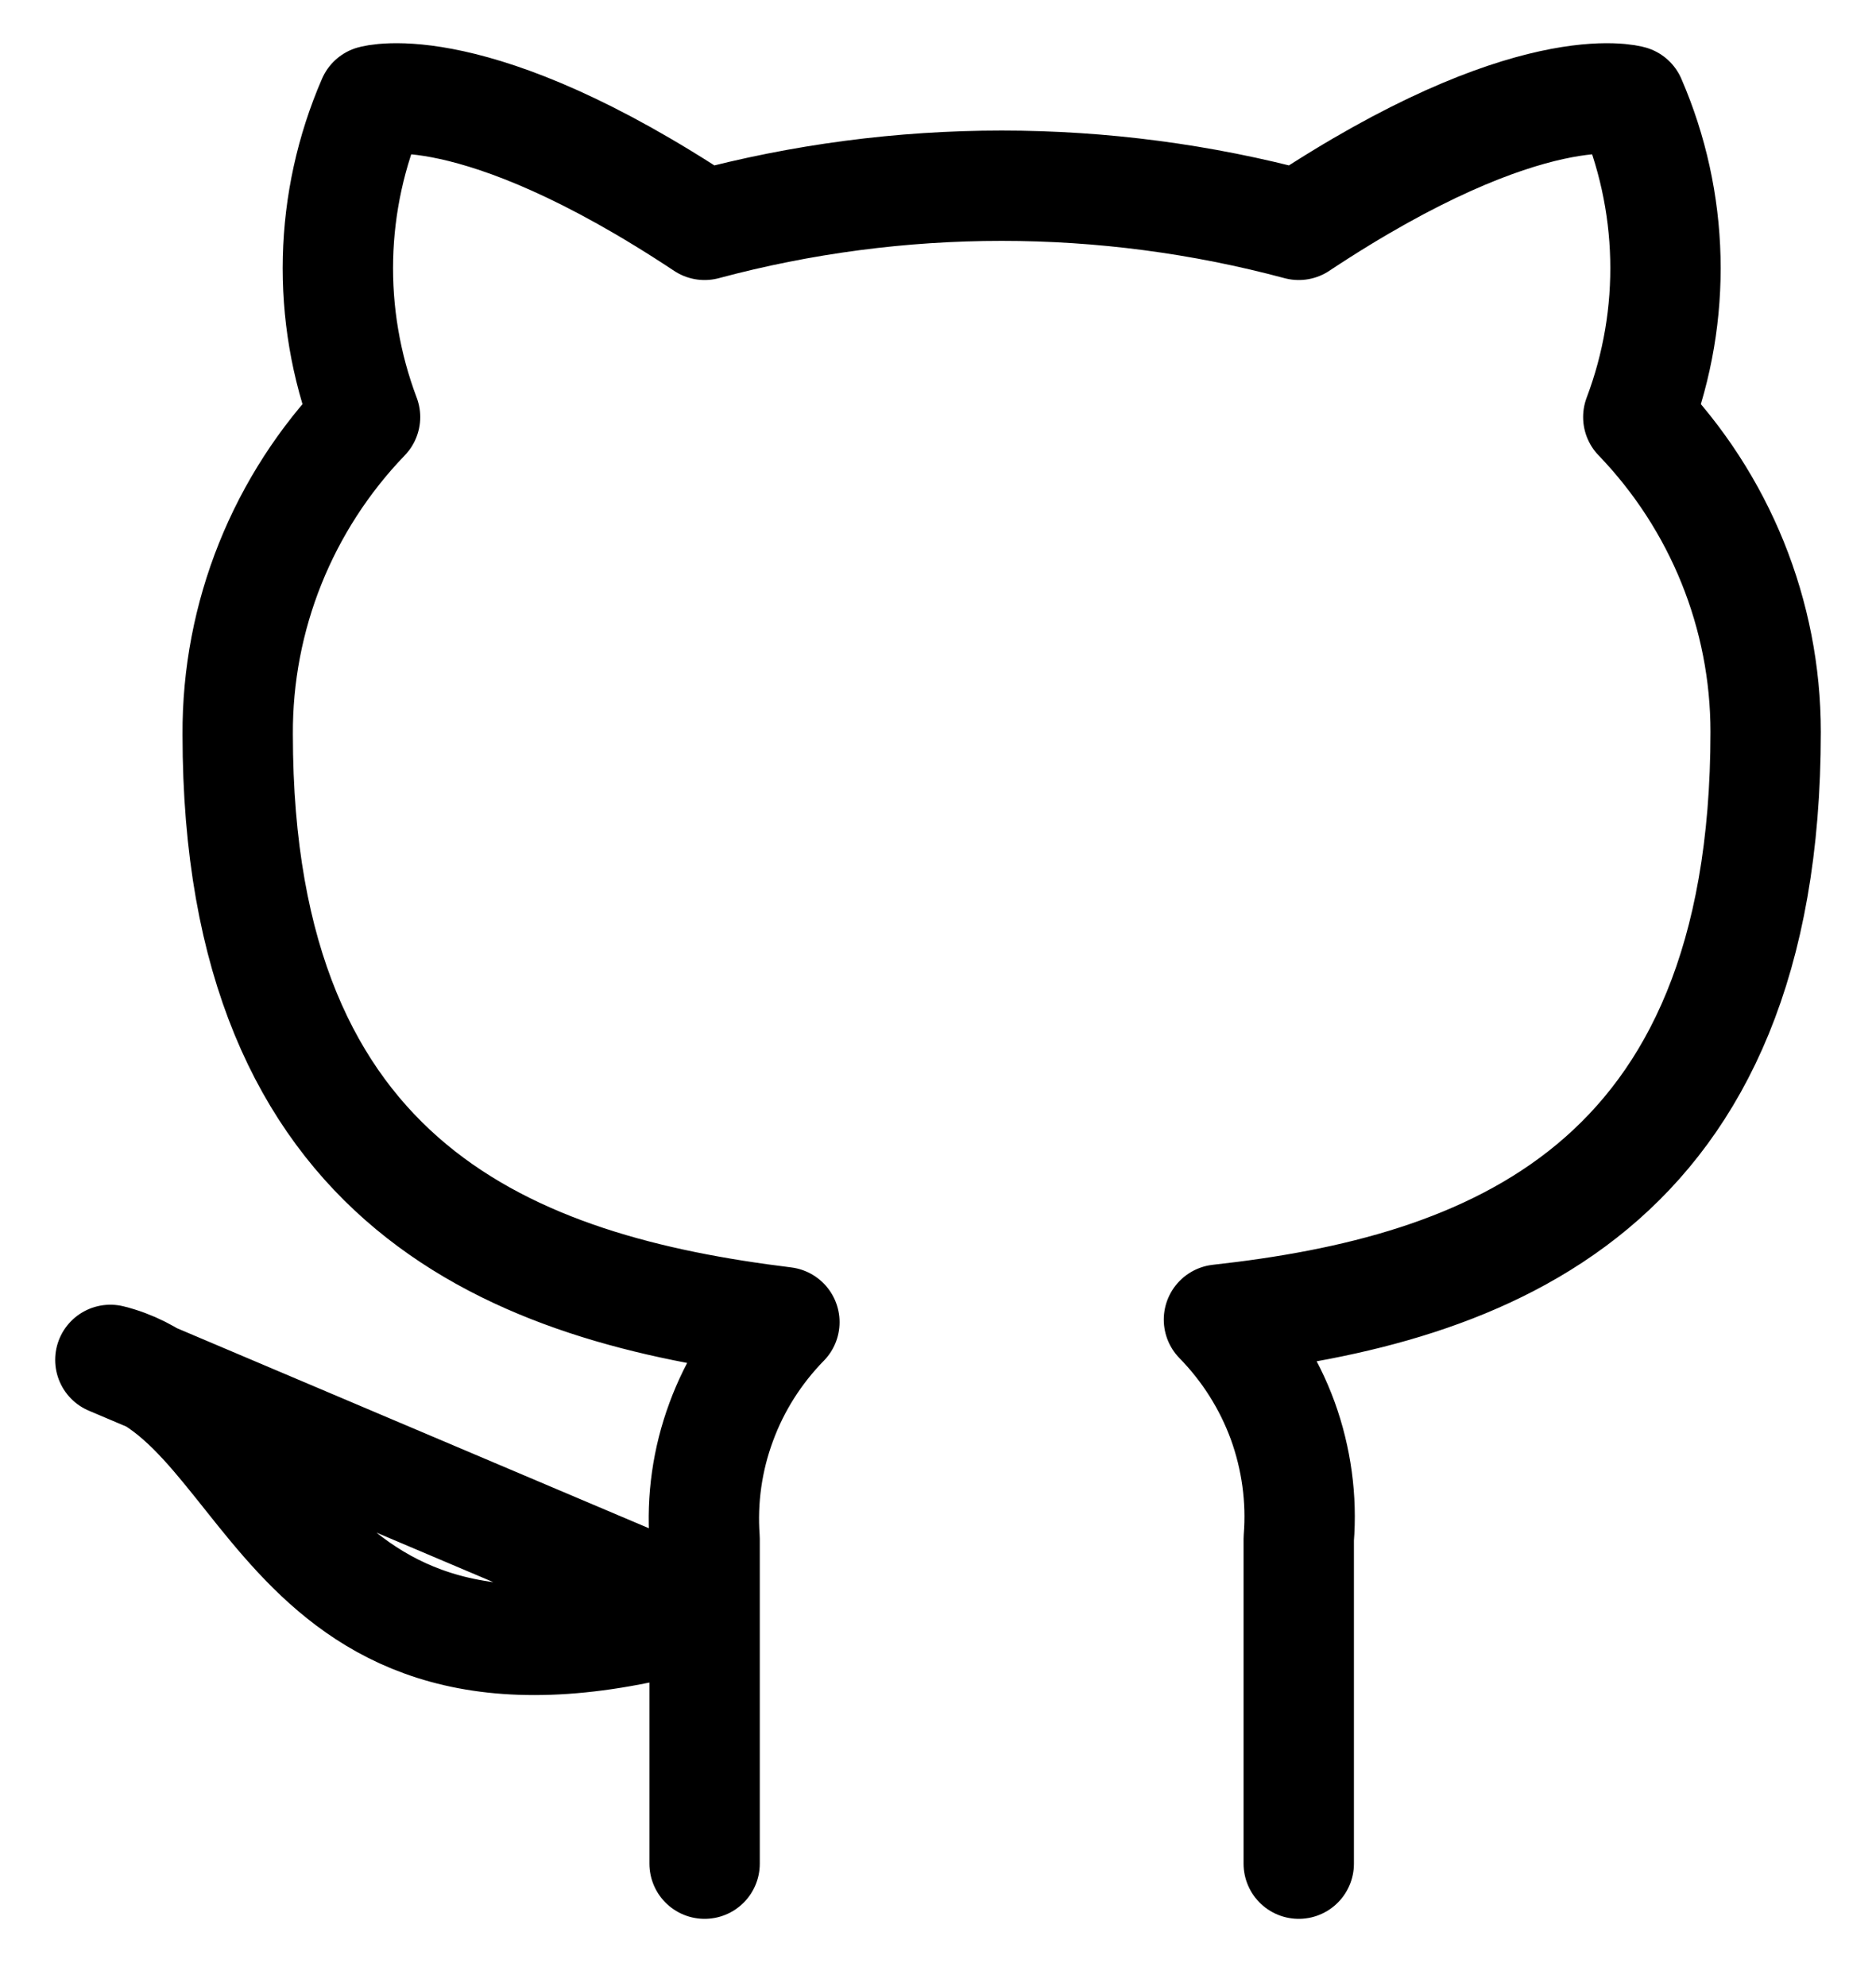 <svg width="17" height="18" viewBox="0 0 17 18" fill="none" xmlns="http://www.w3.org/2000/svg">
<path d="M11.769 16.891V13.946C11.798 13.584 11.748 13.219 11.624 12.876C11.499 12.534 11.302 12.222 11.046 11.96C13.461 11.694 16 10.788 16 6.634C16 5.571 15.587 4.55 14.846 3.78C15.197 2.851 15.172 1.823 14.777 0.912C14.777 0.912 13.869 0.645 11.769 2.038C10.006 1.565 8.148 1.565 6.385 2.038C4.285 0.645 3.377 0.912 3.377 0.912C2.982 1.823 2.957 2.851 3.308 3.78C2.562 4.555 2.148 5.586 2.154 6.657C2.154 10.781 4.692 11.686 7.108 11.983C6.855 12.242 6.659 12.55 6.535 12.889C6.41 13.227 6.359 13.587 6.385 13.946V16.891M6.385 14.608C2.538 15.75 2.538 12.706 1 12.325L6.385 14.608Z" stroke="black" stroke-linecap="round" stroke-linejoin="round"/>
</svg>
